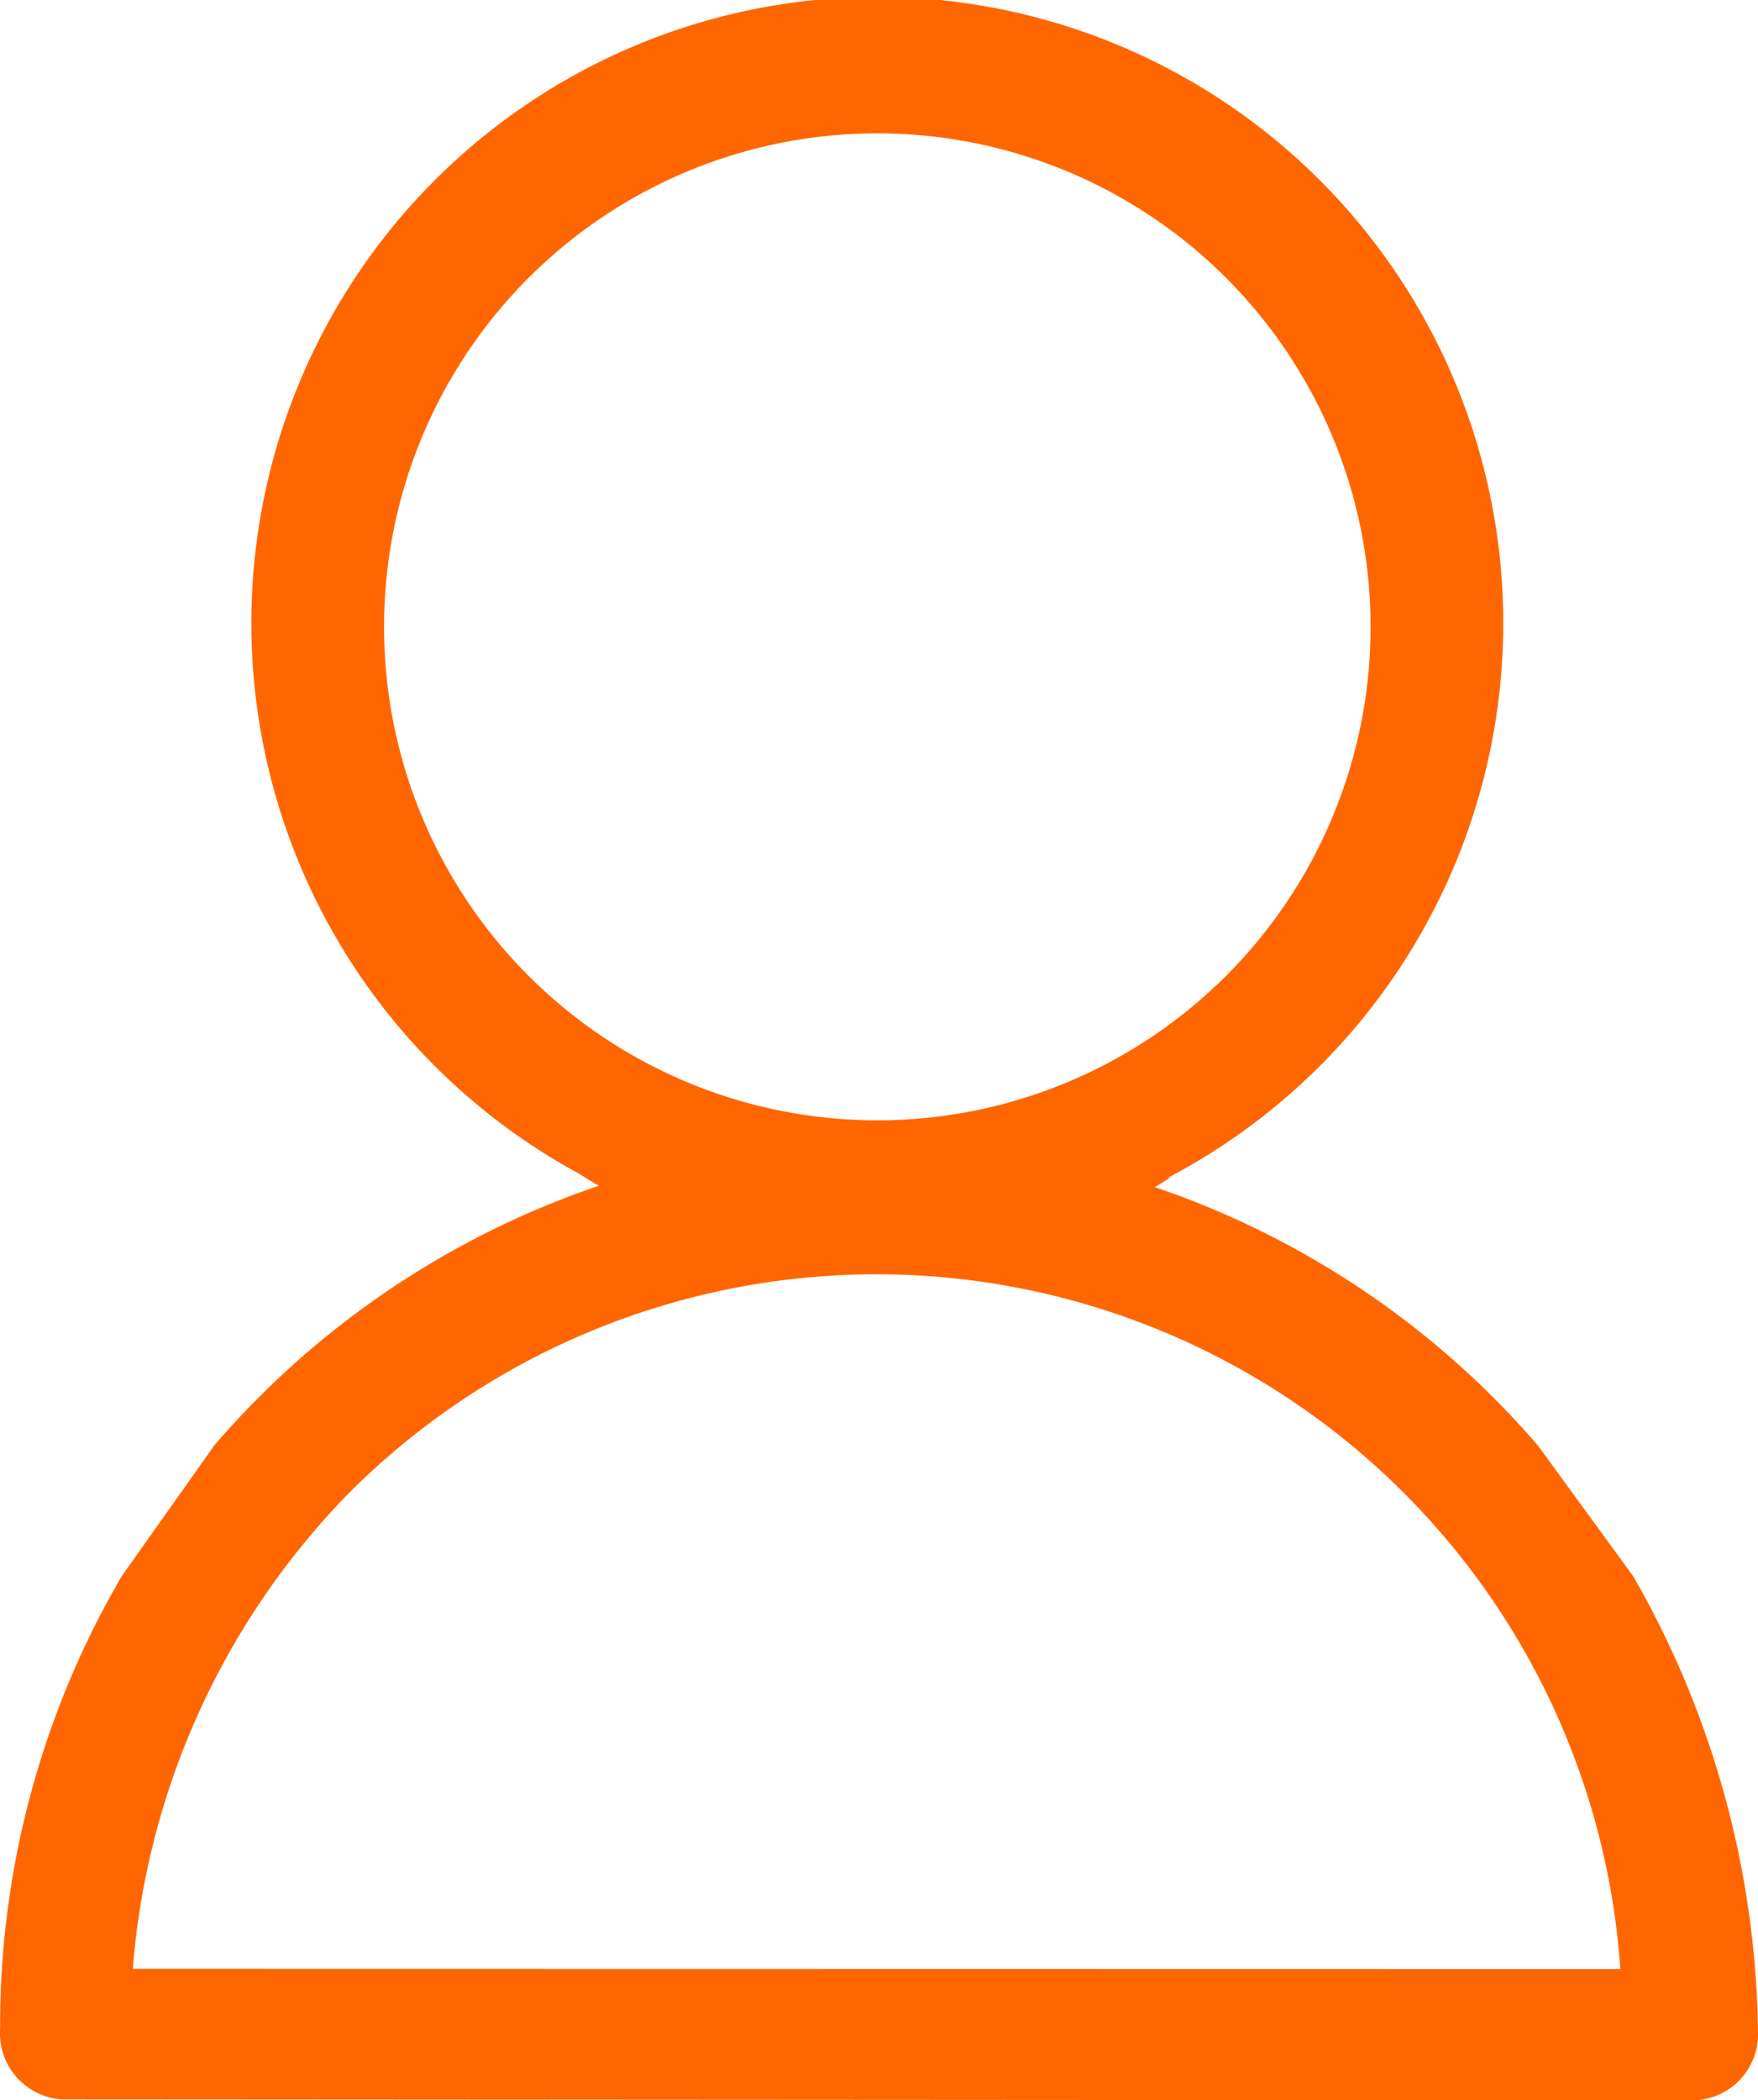 <svg xmlns="http://www.w3.org/2000/svg" width="14.099" height="16.837" viewBox="0 0 14.099 16.837">
  <path id="user-name" d="M161.566,20.213l-.764-1.048a7.046,7.046,0,0,0-3.074-2.073c.044-.022.082-.052.125-.076h-.017a5.02,5.02,0,1,0-4.717-.027c.05.032.1.065.152.092a7.06,7.06,0,0,0-3.084,2.08l-.743,1.049a7.132,7.132,0,0,0-.976,3.607v.021a.531.531,0,0,0,.492.567l13.077.008a.529.529,0,0,0,.529-.529h0A7.508,7.508,0,0,0,161.566,20.213ZM151.547,12.6a3.956,3.956,0,1,1,3.956,3.957A3.956,3.956,0,0,1,151.547,12.6Zm-2.015,10.759a6.143,6.143,0,0,1,1.734-3.815,5.977,5.977,0,0,1,3.873-1.742l-.005,0c.124-.008.247-.011.369-.011a5.98,5.98,0,0,1,5.959,5.57Z" transform="translate(-148.467 -7.576)" fill="#f60"/>
</svg>
